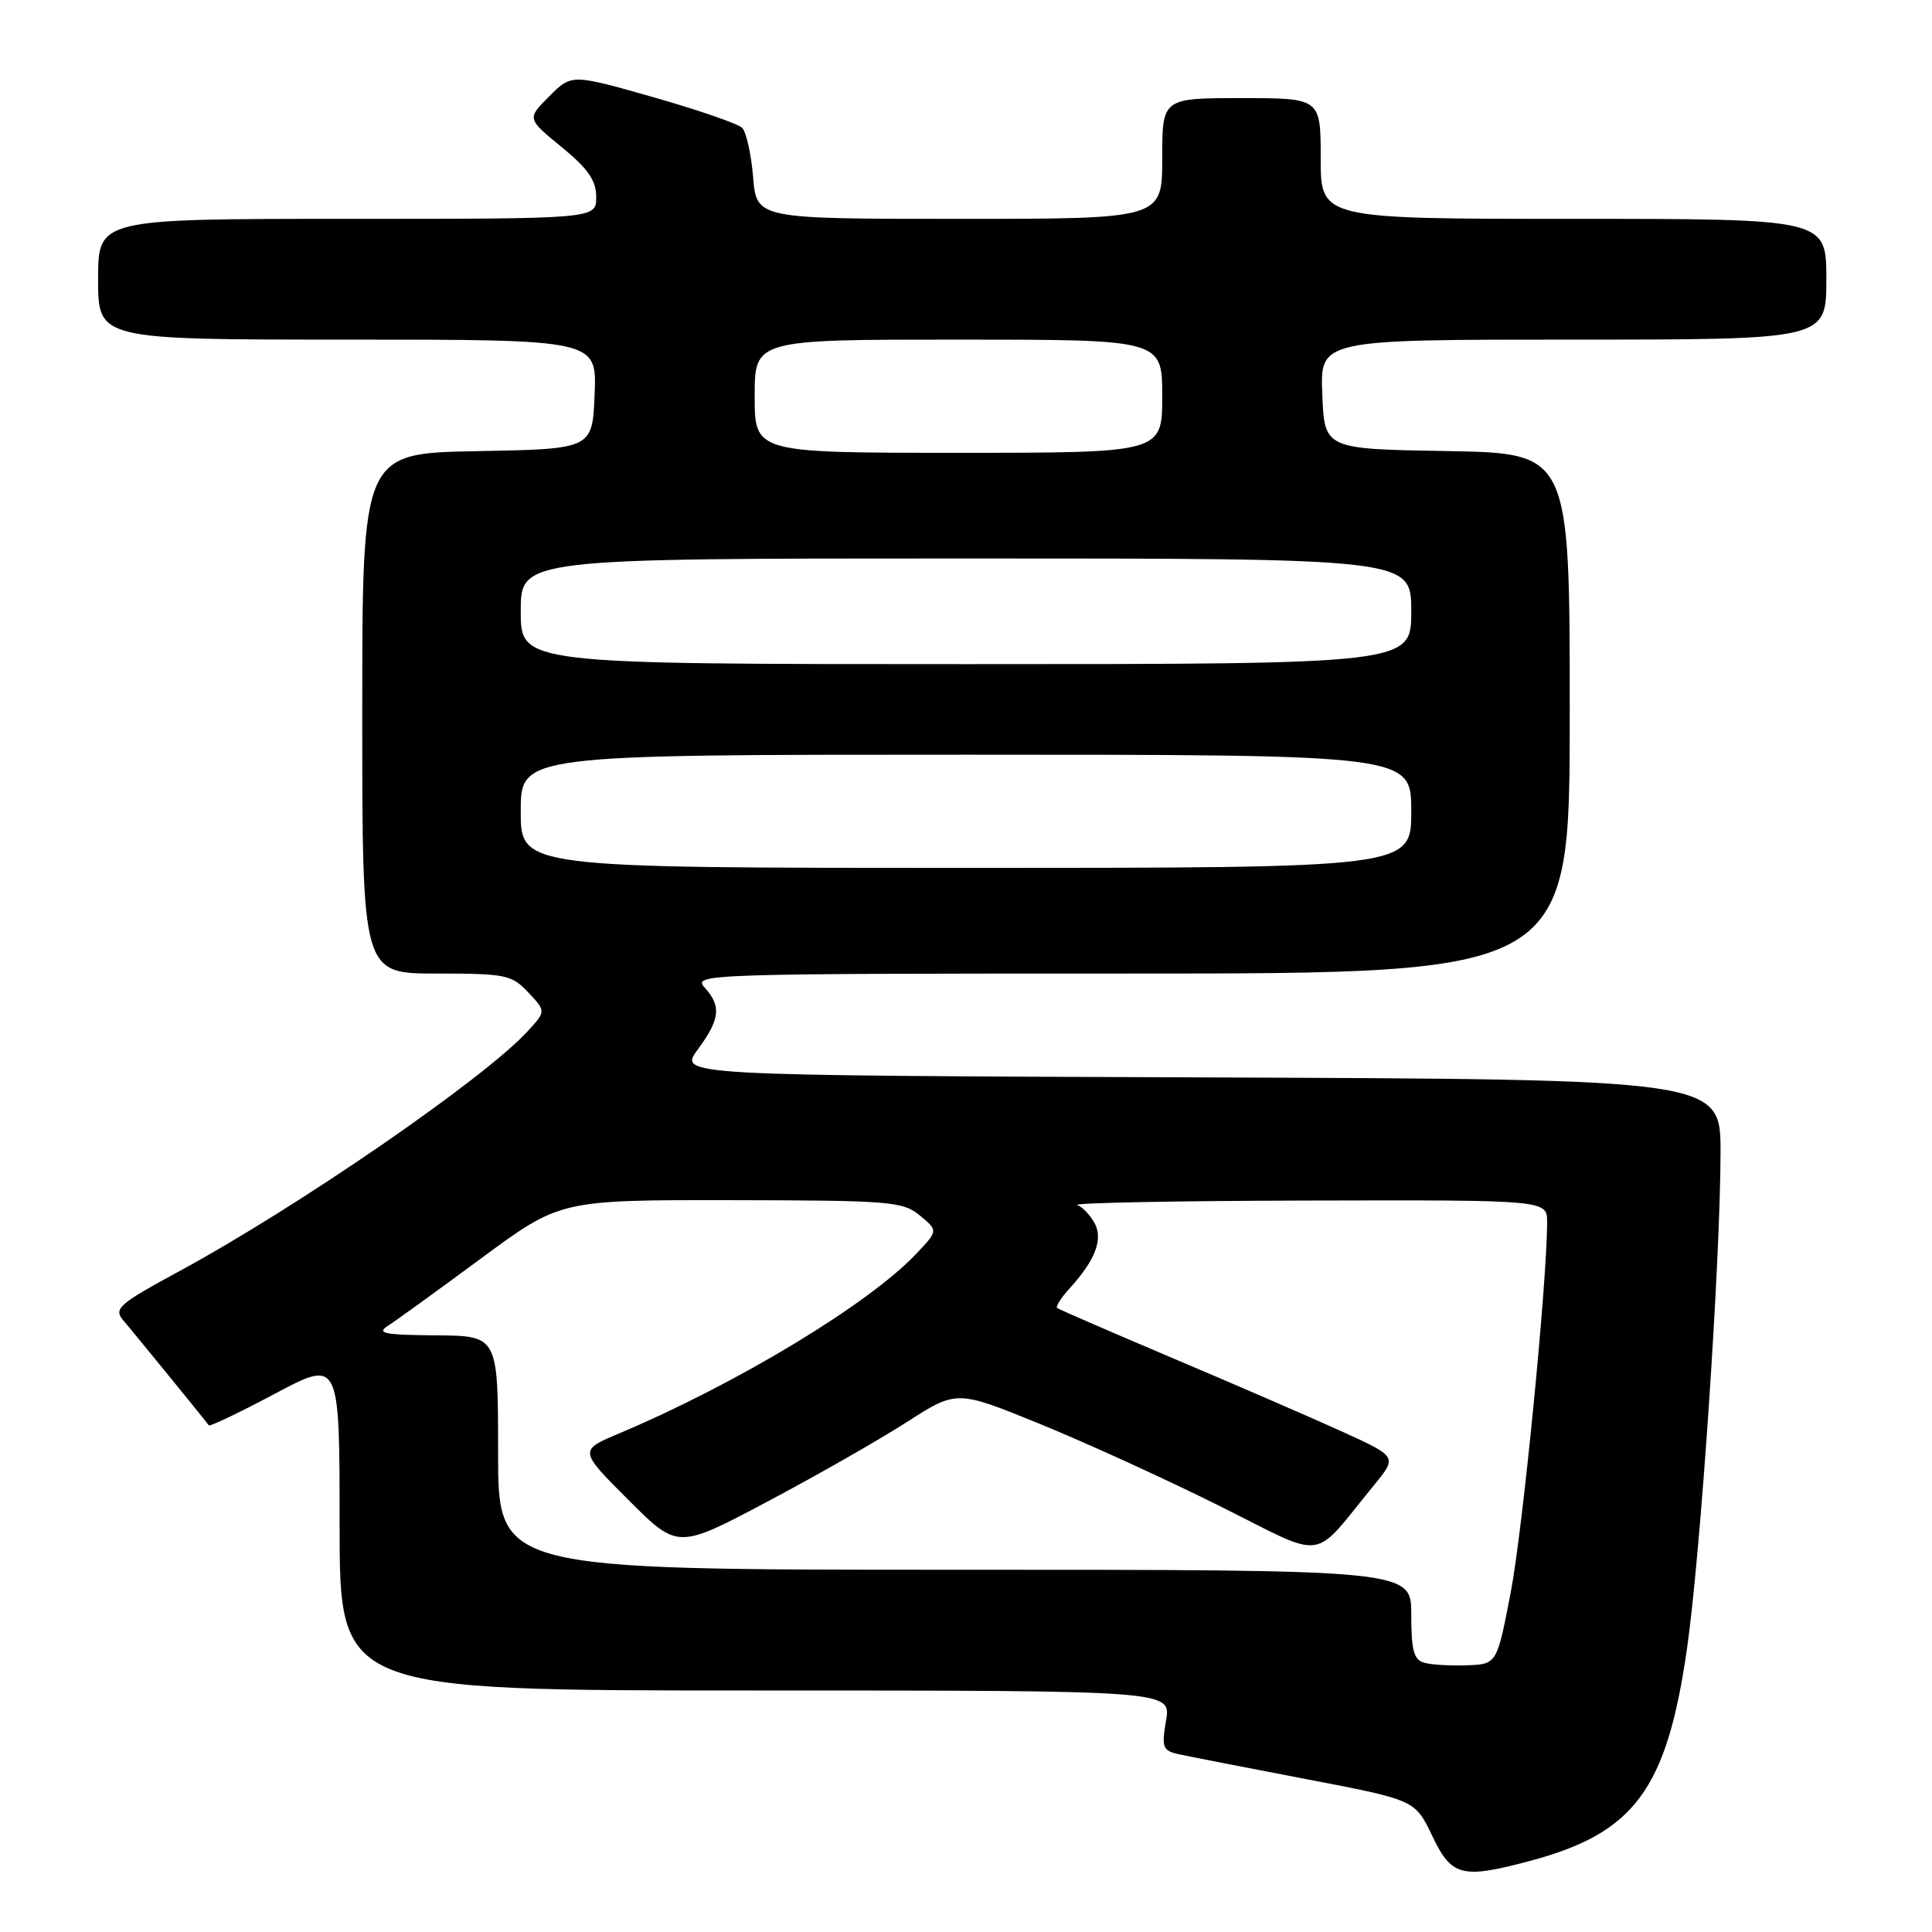 <?xml version="1.0" encoding="UTF-8" standalone="no"?>
<!DOCTYPE svg PUBLIC "-//W3C//DTD SVG 1.1//EN" "http://www.w3.org/Graphics/SVG/1.1/DTD/svg11.dtd" >
<svg xmlns="http://www.w3.org/2000/svg" xmlns:xlink="http://www.w3.org/1999/xlink" version="1.1" viewBox="0 0 256 256">
 <g >
 <path fill="currentColor"
d=" M 202.70 246.59 C 216.56 242.90 220.84 237.14 223.53 218.50 C 225.33 206.02 227.95 167.39 227.98 152.76 C 228.00 143.01 228.00 143.01 158.96 142.76 C 89.92 142.50 89.92 142.50 92.46 139.06 C 95.43 135.03 95.61 133.33 93.35 130.83 C 91.74 129.06 93.57 129.00 149.85 129.00 C 208.00 129.00 208.00 129.00 208.00 94.52 C 208.00 60.05 208.00 60.05 191.75 59.77 C 175.50 59.50 175.50 59.50 175.21 52.25 C 174.91 45.00 174.91 45.00 208.46 45.00 C 242.00 45.00 242.00 45.00 242.00 37.00 C 242.00 29.00 242.00 29.00 208.50 29.00 C 175.00 29.00 175.00 29.00 175.00 21.00 C 175.00 13.00 175.00 13.00 164.50 13.00 C 154.00 13.00 154.00 13.00 154.00 21.00 C 154.00 29.00 154.00 29.00 127.12 29.00 C 100.25 29.00 100.25 29.00 99.79 23.46 C 99.54 20.42 98.88 17.48 98.34 16.94 C 97.79 16.39 92.49 14.57 86.54 12.87 C 75.74 9.80 75.74 9.80 72.78 12.76 C 69.82 15.72 69.82 15.72 74.41 19.48 C 77.93 22.36 79.00 23.91 79.00 26.12 C 79.00 29.00 79.00 29.00 46.00 29.00 C 13.00 29.00 13.00 29.00 13.00 37.00 C 13.00 45.00 13.00 45.00 46.04 45.00 C 79.09 45.00 79.09 45.00 78.79 52.25 C 78.50 59.50 78.50 59.50 63.25 59.78 C 48.00 60.05 48.00 60.05 48.00 94.53 C 48.00 129.00 48.00 129.00 57.83 129.00 C 67.01 129.00 67.80 129.16 70.00 131.50 C 72.35 134.00 72.35 134.00 69.92 136.64 C 64.13 142.96 39.34 160.02 23.56 168.55 C 15.84 172.73 15.05 173.41 16.27 174.87 C 18.87 177.98 27.44 188.50 27.66 188.86 C 27.79 189.06 31.74 187.17 36.44 184.67 C 45.00 180.12 45.00 180.12 45.00 202.06 C 45.00 224.00 45.00 224.00 100.09 224.00 C 155.18 224.00 155.18 224.00 154.51 227.96 C 153.90 231.55 154.06 231.97 156.17 232.44 C 157.45 232.72 165.03 234.20 173.00 235.73 C 187.50 238.50 187.50 238.50 189.77 243.25 C 192.35 248.65 193.68 248.99 202.70 246.59 Z  M 188.75 220.33 C 187.33 219.95 187.00 218.72 187.00 213.93 C 187.00 208.00 187.00 208.00 126.50 208.00 C 66.00 208.00 66.00 208.00 66.00 192.50 C 66.00 177.00 66.00 177.00 57.75 176.94 C 50.97 176.89 49.83 176.67 51.38 175.69 C 52.41 175.04 57.97 171.01 63.74 166.75 C 74.23 159.00 74.23 159.00 96.86 159.03 C 118.01 159.06 119.66 159.20 121.90 161.07 C 124.31 163.07 124.31 163.07 121.40 166.14 C 115.09 172.81 97.70 183.32 82.10 189.91 C 76.70 192.18 76.70 192.18 83.25 198.73 C 89.79 205.28 89.79 205.28 101.65 198.99 C 108.17 195.54 116.48 190.79 120.13 188.45 C 126.76 184.19 126.76 184.19 137.63 188.61 C 143.61 191.04 154.34 195.93 161.48 199.49 C 176.07 206.76 173.62 207.09 182.09 196.76 C 185.15 193.02 185.15 193.02 177.83 189.69 C 173.80 187.86 163.75 183.50 155.50 180.01 C 147.25 176.51 140.31 173.50 140.08 173.32 C 139.85 173.14 140.58 171.98 141.70 170.75 C 145.13 166.99 146.19 164.23 145.05 162.09 C 144.48 161.04 143.46 159.95 142.76 159.67 C 142.07 159.39 155.79 159.12 173.25 159.08 C 205.00 159.00 205.00 159.00 205.00 161.92 C 205.00 169.88 201.78 202.63 200.18 211.00 C 198.35 220.50 198.35 220.50 194.43 220.66 C 192.27 220.74 189.71 220.60 188.75 220.33 Z  M 69.00 107.50 C 69.00 100.00 69.00 100.00 128.00 100.00 C 187.00 100.00 187.00 100.00 187.00 107.50 C 187.00 115.00 187.00 115.00 128.00 115.00 C 69.00 115.00 69.00 115.00 69.00 107.50 Z  M 69.00 81.00 C 69.00 74.00 69.00 74.00 128.00 74.00 C 187.00 74.00 187.00 74.00 187.00 81.00 C 187.00 88.00 187.00 88.00 128.00 88.00 C 69.00 88.00 69.00 88.00 69.00 81.00 Z  M 100.00 52.50 C 100.00 45.00 100.00 45.00 127.00 45.00 C 154.00 45.00 154.00 45.00 154.00 52.50 C 154.00 60.00 154.00 60.00 127.00 60.00 C 100.00 60.00 100.00 60.00 100.00 52.50 Z "/>
</g>
</svg>